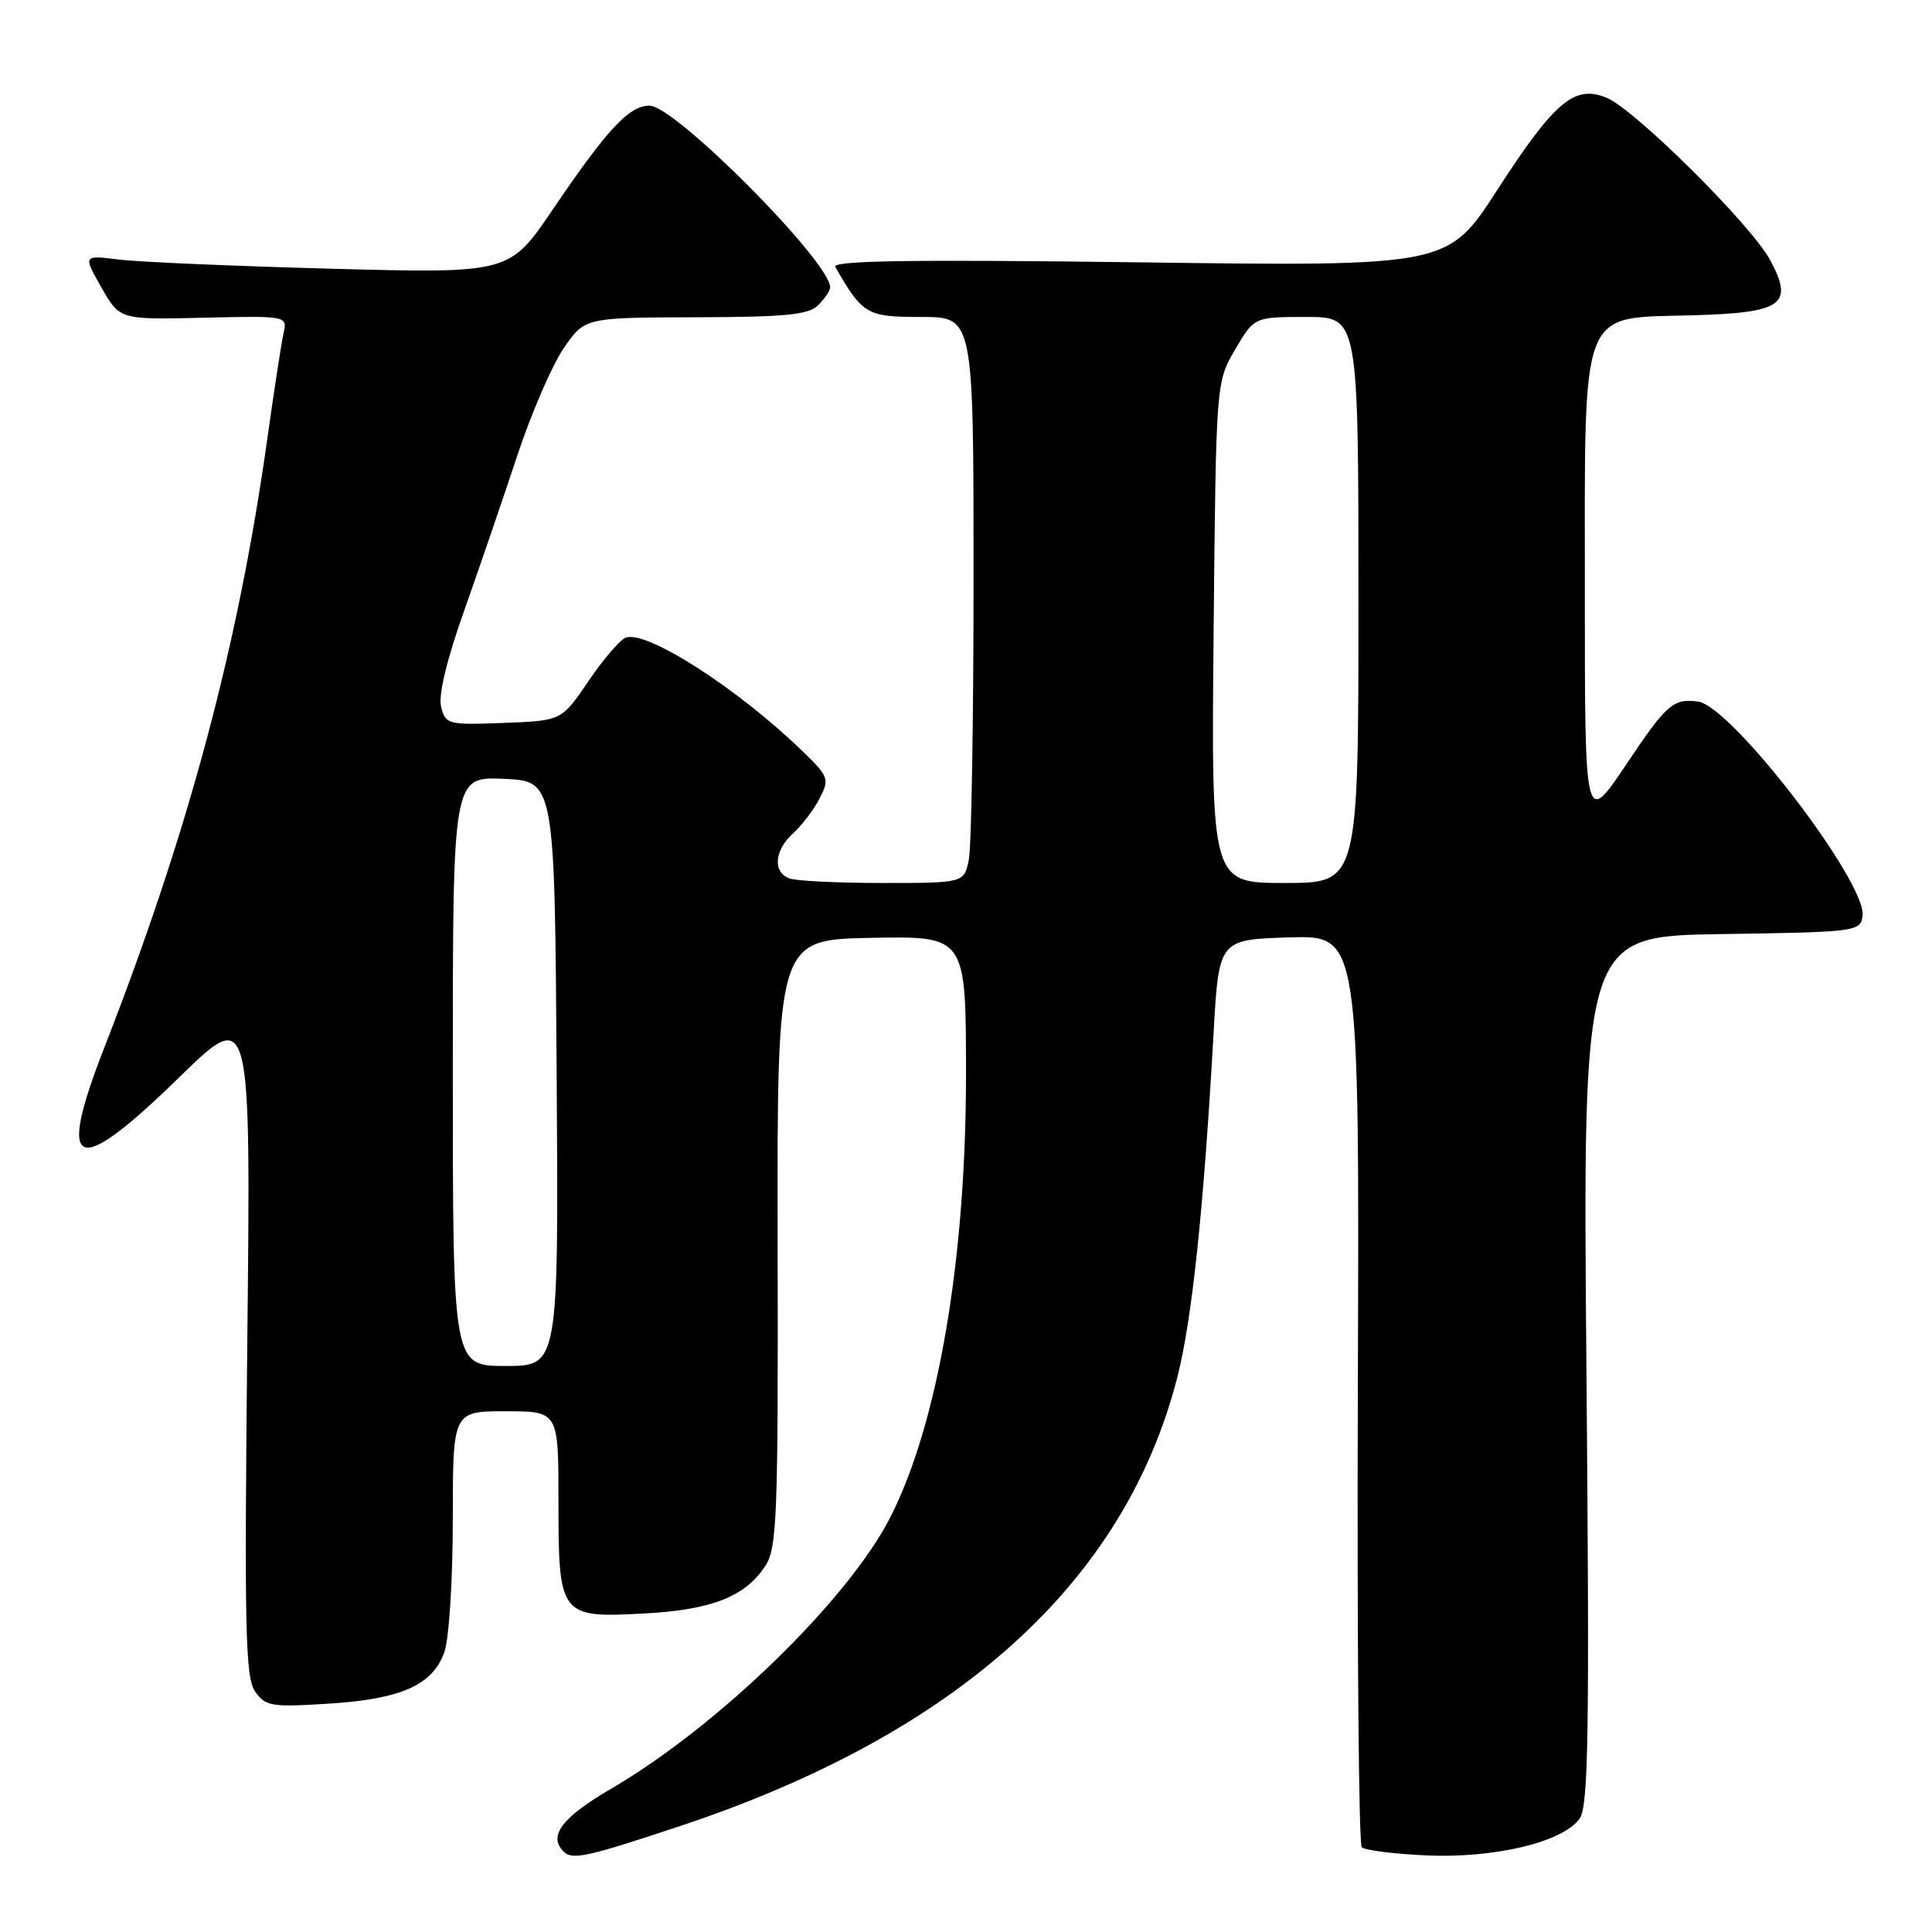 <?xml version="1.0" encoding="UTF-8" standalone="no"?>
<!DOCTYPE svg PUBLIC "-//W3C//DTD SVG 1.1//EN" "http://www.w3.org/Graphics/SVG/1.1/DTD/svg11.dtd" >
<svg xmlns="http://www.w3.org/2000/svg" xmlns:xlink="http://www.w3.org/1999/xlink" version="1.1" viewBox="0 0 256 256">
 <g >
 <path fill="currentColor"
d=" M 90.00 242.00 C 126.77 229.79 149.04 209.72 156.00 182.49 C 157.95 174.88 159.49 160.27 160.80 137.00 C 161.50 124.50 161.50 124.50 170.82 124.21 C 180.13 123.92 180.13 123.92 179.92 183.98 C 179.81 217.02 180.04 244.37 180.44 244.77 C 180.83 245.17 184.68 245.65 188.98 245.85 C 198.03 246.26 207.13 244.08 209.31 240.97 C 210.48 239.30 210.63 229.73 210.21 181.51 C 209.72 124.05 209.72 124.05 228.11 123.77 C 245.95 123.51 246.51 123.44 246.80 121.39 C 247.43 117.01 229.43 93.54 225.00 92.96 C 221.72 92.53 220.83 93.30 215.52 101.24 C 210.00 109.48 210.00 109.48 210.00 78.65 C 210.00 40.08 209.18 42.21 224.19 41.78 C 236.23 41.45 237.74 40.38 234.55 34.45 C 232.05 29.81 216.63 14.50 212.90 12.96 C 208.63 11.19 206.00 13.41 198.37 25.21 C 191.84 35.30 191.84 35.30 150.93 34.76 C 120.60 34.37 110.19 34.53 110.68 35.37 C 114.31 41.69 114.84 42.00 122.07 42.00 C 129.00 42.00 129.00 42.00 129.00 76.38 C 129.00 95.28 128.72 112.16 128.38 113.88 C 127.75 117.00 127.75 117.00 116.96 117.00 C 111.02 117.00 105.45 116.73 104.58 116.39 C 102.36 115.54 102.61 112.66 105.10 110.41 C 106.26 109.36 107.83 107.29 108.60 105.80 C 109.93 103.23 109.82 102.92 106.36 99.56 C 97.79 91.24 85.63 83.43 82.90 84.50 C 82.13 84.80 79.91 87.39 77.96 90.27 C 74.41 95.50 74.41 95.50 66.74 95.79 C 59.34 96.07 59.04 95.99 58.45 93.66 C 58.06 92.12 59.18 87.48 61.52 80.87 C 63.54 75.17 66.71 65.91 68.56 60.31 C 70.42 54.71 73.19 48.31 74.72 46.10 C 77.50 42.08 77.50 42.08 92.18 42.04 C 104.15 42.01 107.15 41.71 108.43 40.43 C 109.29 39.56 110.00 38.51 110.00 38.08 C 110.00 34.68 89.45 14.00 86.07 14.00 C 83.36 14.00 80.49 17.08 73.23 27.78 C 67.50 36.23 67.50 36.23 44.00 35.61 C 31.07 35.26 18.36 34.72 15.75 34.39 C 11.00 33.80 11.00 33.80 13.43 38.08 C 15.86 42.36 15.86 42.36 26.97 42.10 C 38.08 41.85 38.08 41.85 37.57 44.17 C 37.28 45.45 36.33 51.67 35.44 58.00 C 31.58 85.56 25.00 110.16 13.83 138.79 C 7.42 155.22 9.94 156.23 23.75 142.75 C 33.24 133.50 33.24 133.50 32.77 177.74 C 32.37 215.94 32.51 222.28 33.80 224.13 C 35.18 226.09 35.95 226.22 43.46 225.75 C 53.15 225.15 57.36 223.28 58.89 218.88 C 59.50 217.13 60.00 209.27 60.00 201.35 C 60.00 187.00 60.00 187.00 67.00 187.00 C 74.00 187.00 74.00 187.00 74.00 198.93 C 74.00 214.17 74.18 214.41 85.44 213.79 C 94.31 213.31 98.75 211.56 101.41 207.49 C 102.96 205.13 103.12 201.01 103.04 164.69 C 102.97 124.50 102.97 124.50 115.48 124.27 C 128.00 124.03 128.00 124.03 128.00 142.42 C 128.00 166.91 124.29 188.63 117.98 201.03 C 112.42 211.95 95.21 228.70 81.02 236.99 C 74.46 240.82 72.60 243.27 74.67 245.33 C 75.83 246.49 77.66 246.10 90.00 242.00 Z  M 60.00 141.95 C 60.00 102.91 60.00 102.91 66.75 103.20 C 73.50 103.50 73.50 103.50 73.76 142.25 C 74.02 181.00 74.02 181.00 67.01 181.00 C 60.00 181.00 60.00 181.00 60.00 141.95 Z  M 160.81 83.82 C 161.13 50.64 161.13 50.64 163.66 46.32 C 166.19 42.00 166.19 42.00 173.10 42.00 C 180.00 42.00 180.00 42.00 180.00 79.50 C 180.00 117.00 180.00 117.00 170.25 117.00 C 160.50 117.00 160.50 117.00 160.81 83.82 Z "/>
</g>
</svg>